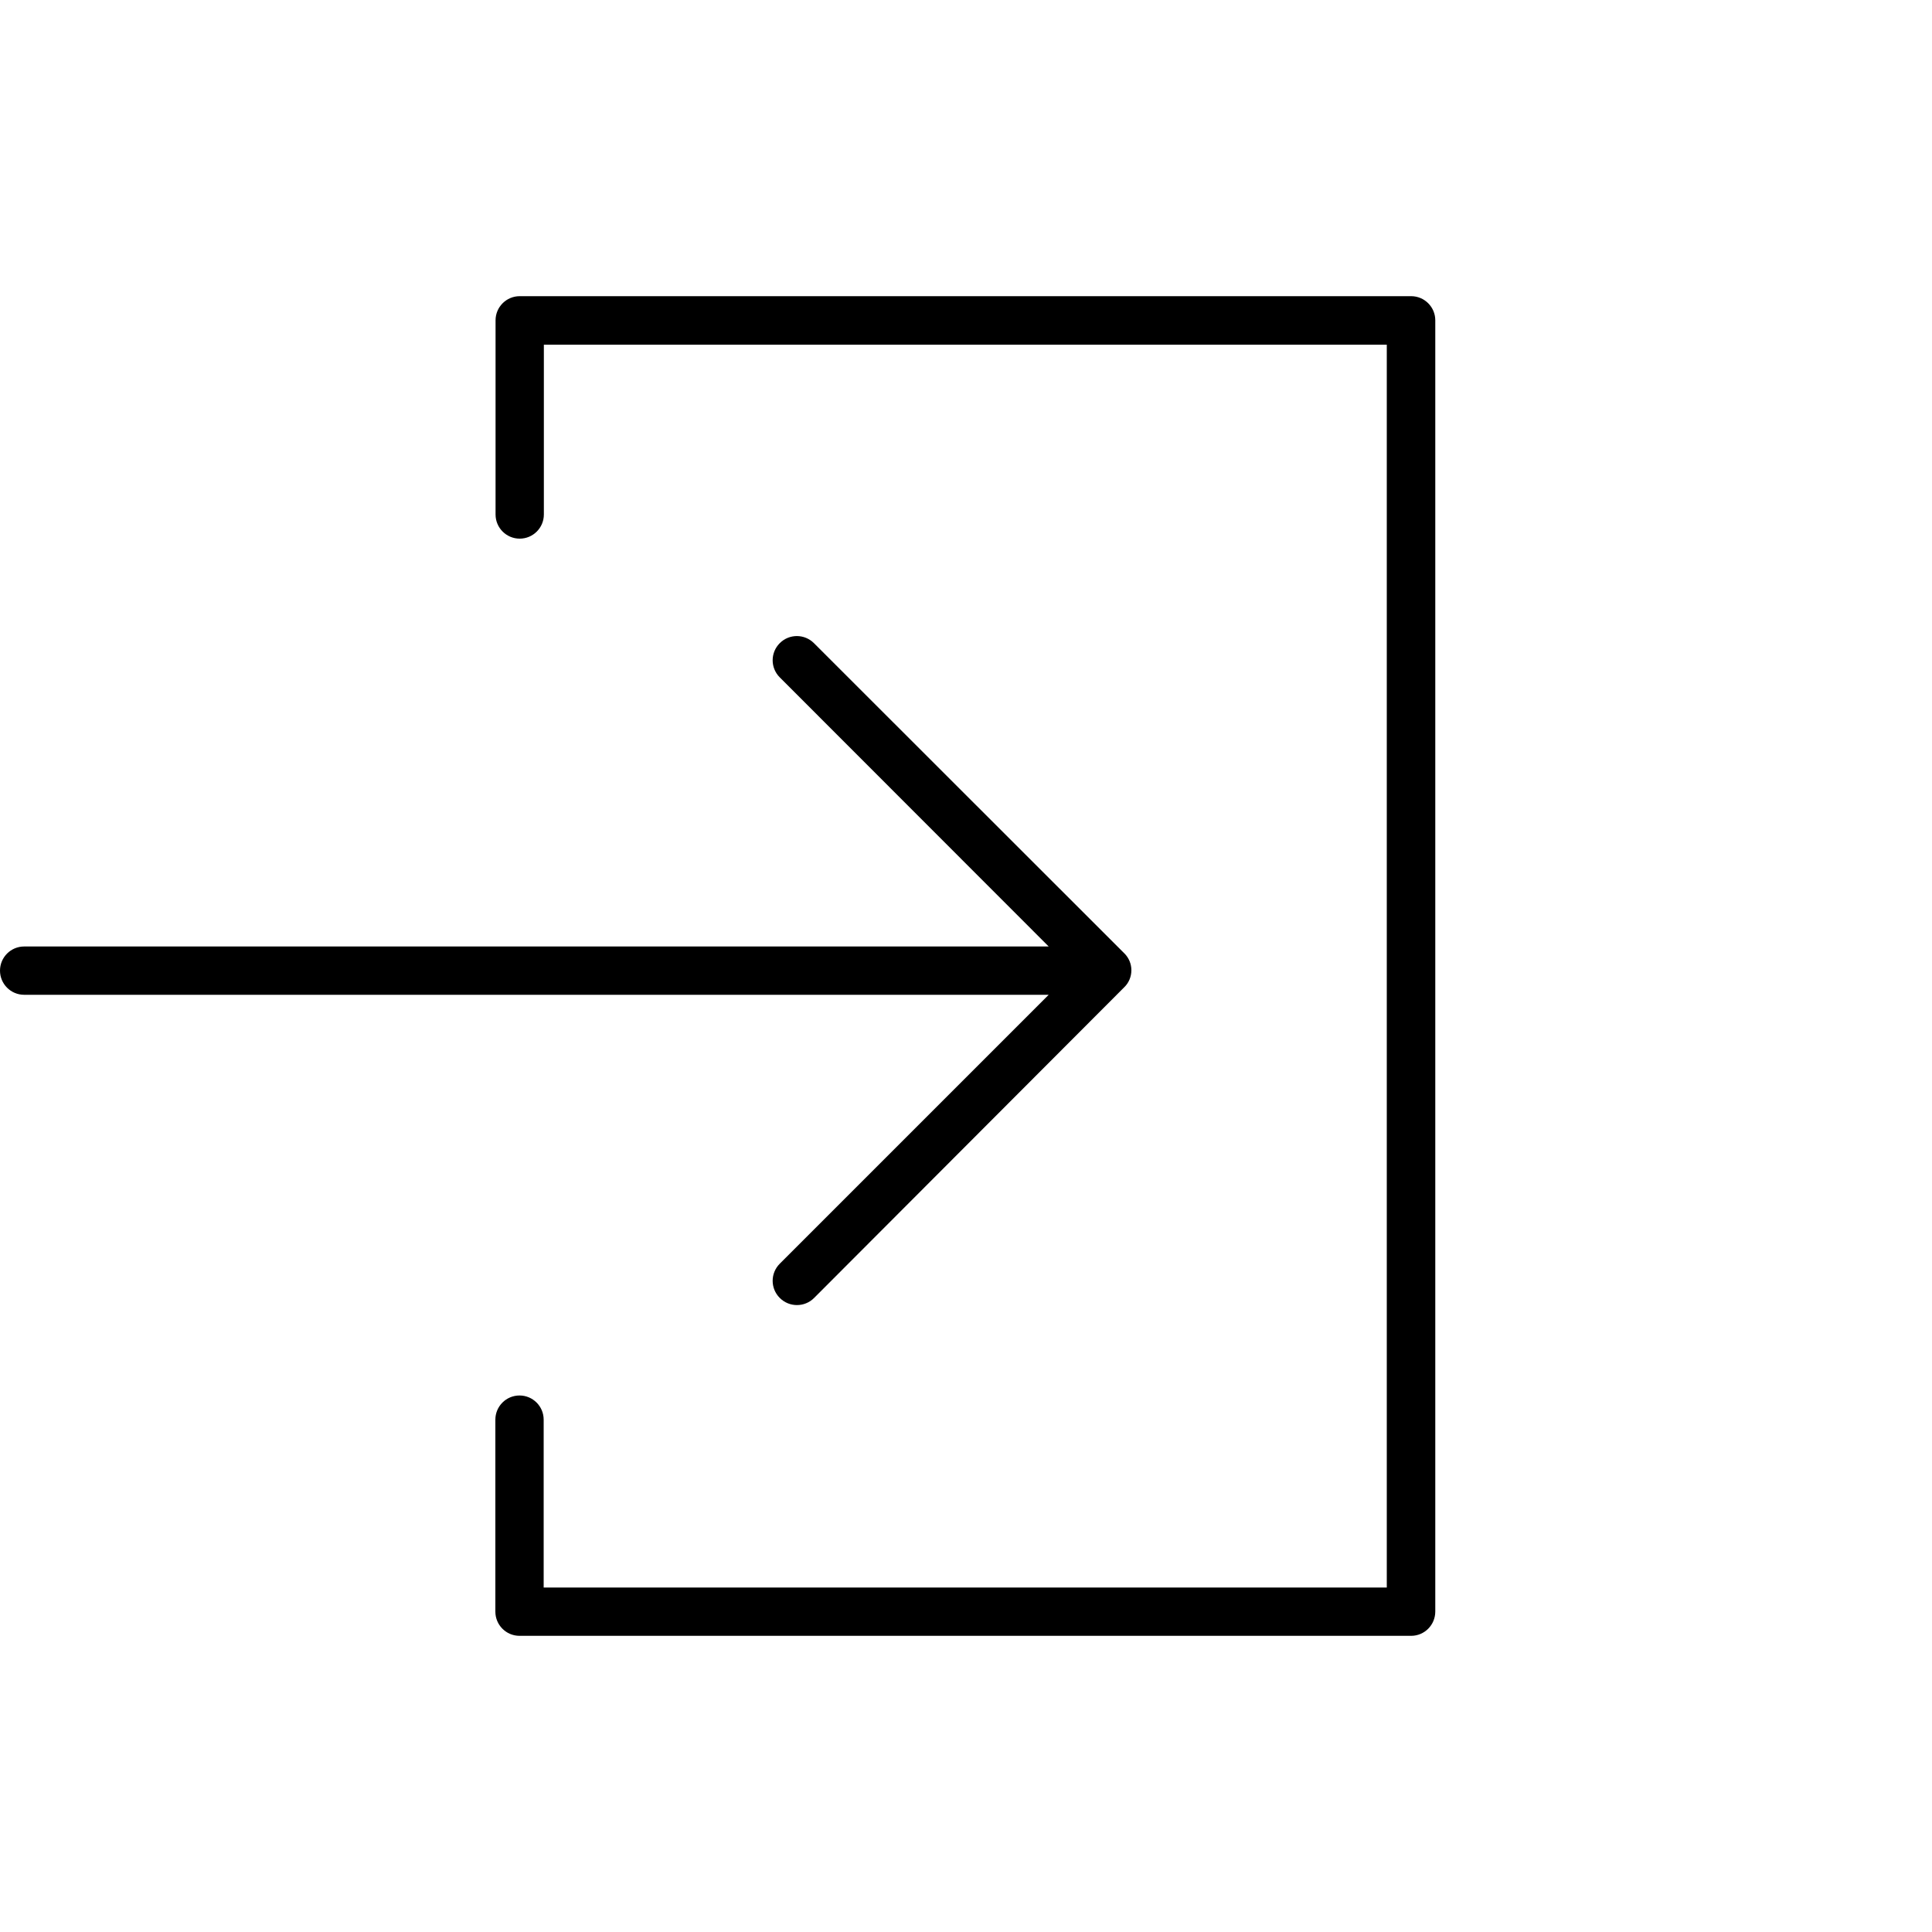 <svg xmlns="http://www.w3.org/2000/svg" width="1000" height="1000" viewBox="0 0 1000 1000"><path d="M730.4 846.7H268.9c-6.9 0-12.5-5.6-12.5-12.5v-99.4c0-6.9 5.6-12.5 12.5-12.5s12.5 5.6 12.5 12.5v86.9h436.4V178.4H281.5v87.9c0 6.9-5.6 12.5-12.5 12.5s-12.5-5.6-12.5-12.5V165.8c0-6.9 5.6-12.5 12.5-12.5h461.4c6.9 0 12.5 5.6 12.5 12.5v668.3c0 7-5.6 12.6-12.5 12.6z"/><path d="M412.5 675.5c-3.2 0-6.4-1.2-8.9-3.7-4.9-4.9-4.9-12.8 0-17.7l139.2-139.2H12.5c-6.9 0-12.5-5.6-12.5-12.5s5.6-12.5 12.5-12.5h530.3L403.6 350.6c-4.9-4.9-4.9-12.8 0-17.7 4.9-4.9 12.8-4.9 17.7 0L582 493.5l.2.2c2.1 2.2 3.4 5.2 3.4 8.5 0 3.4-1.4 6.6-3.7 8.8L421.4 671.8c-2.5 2.5-5.7 3.7-8.9 3.7z"/></svg>